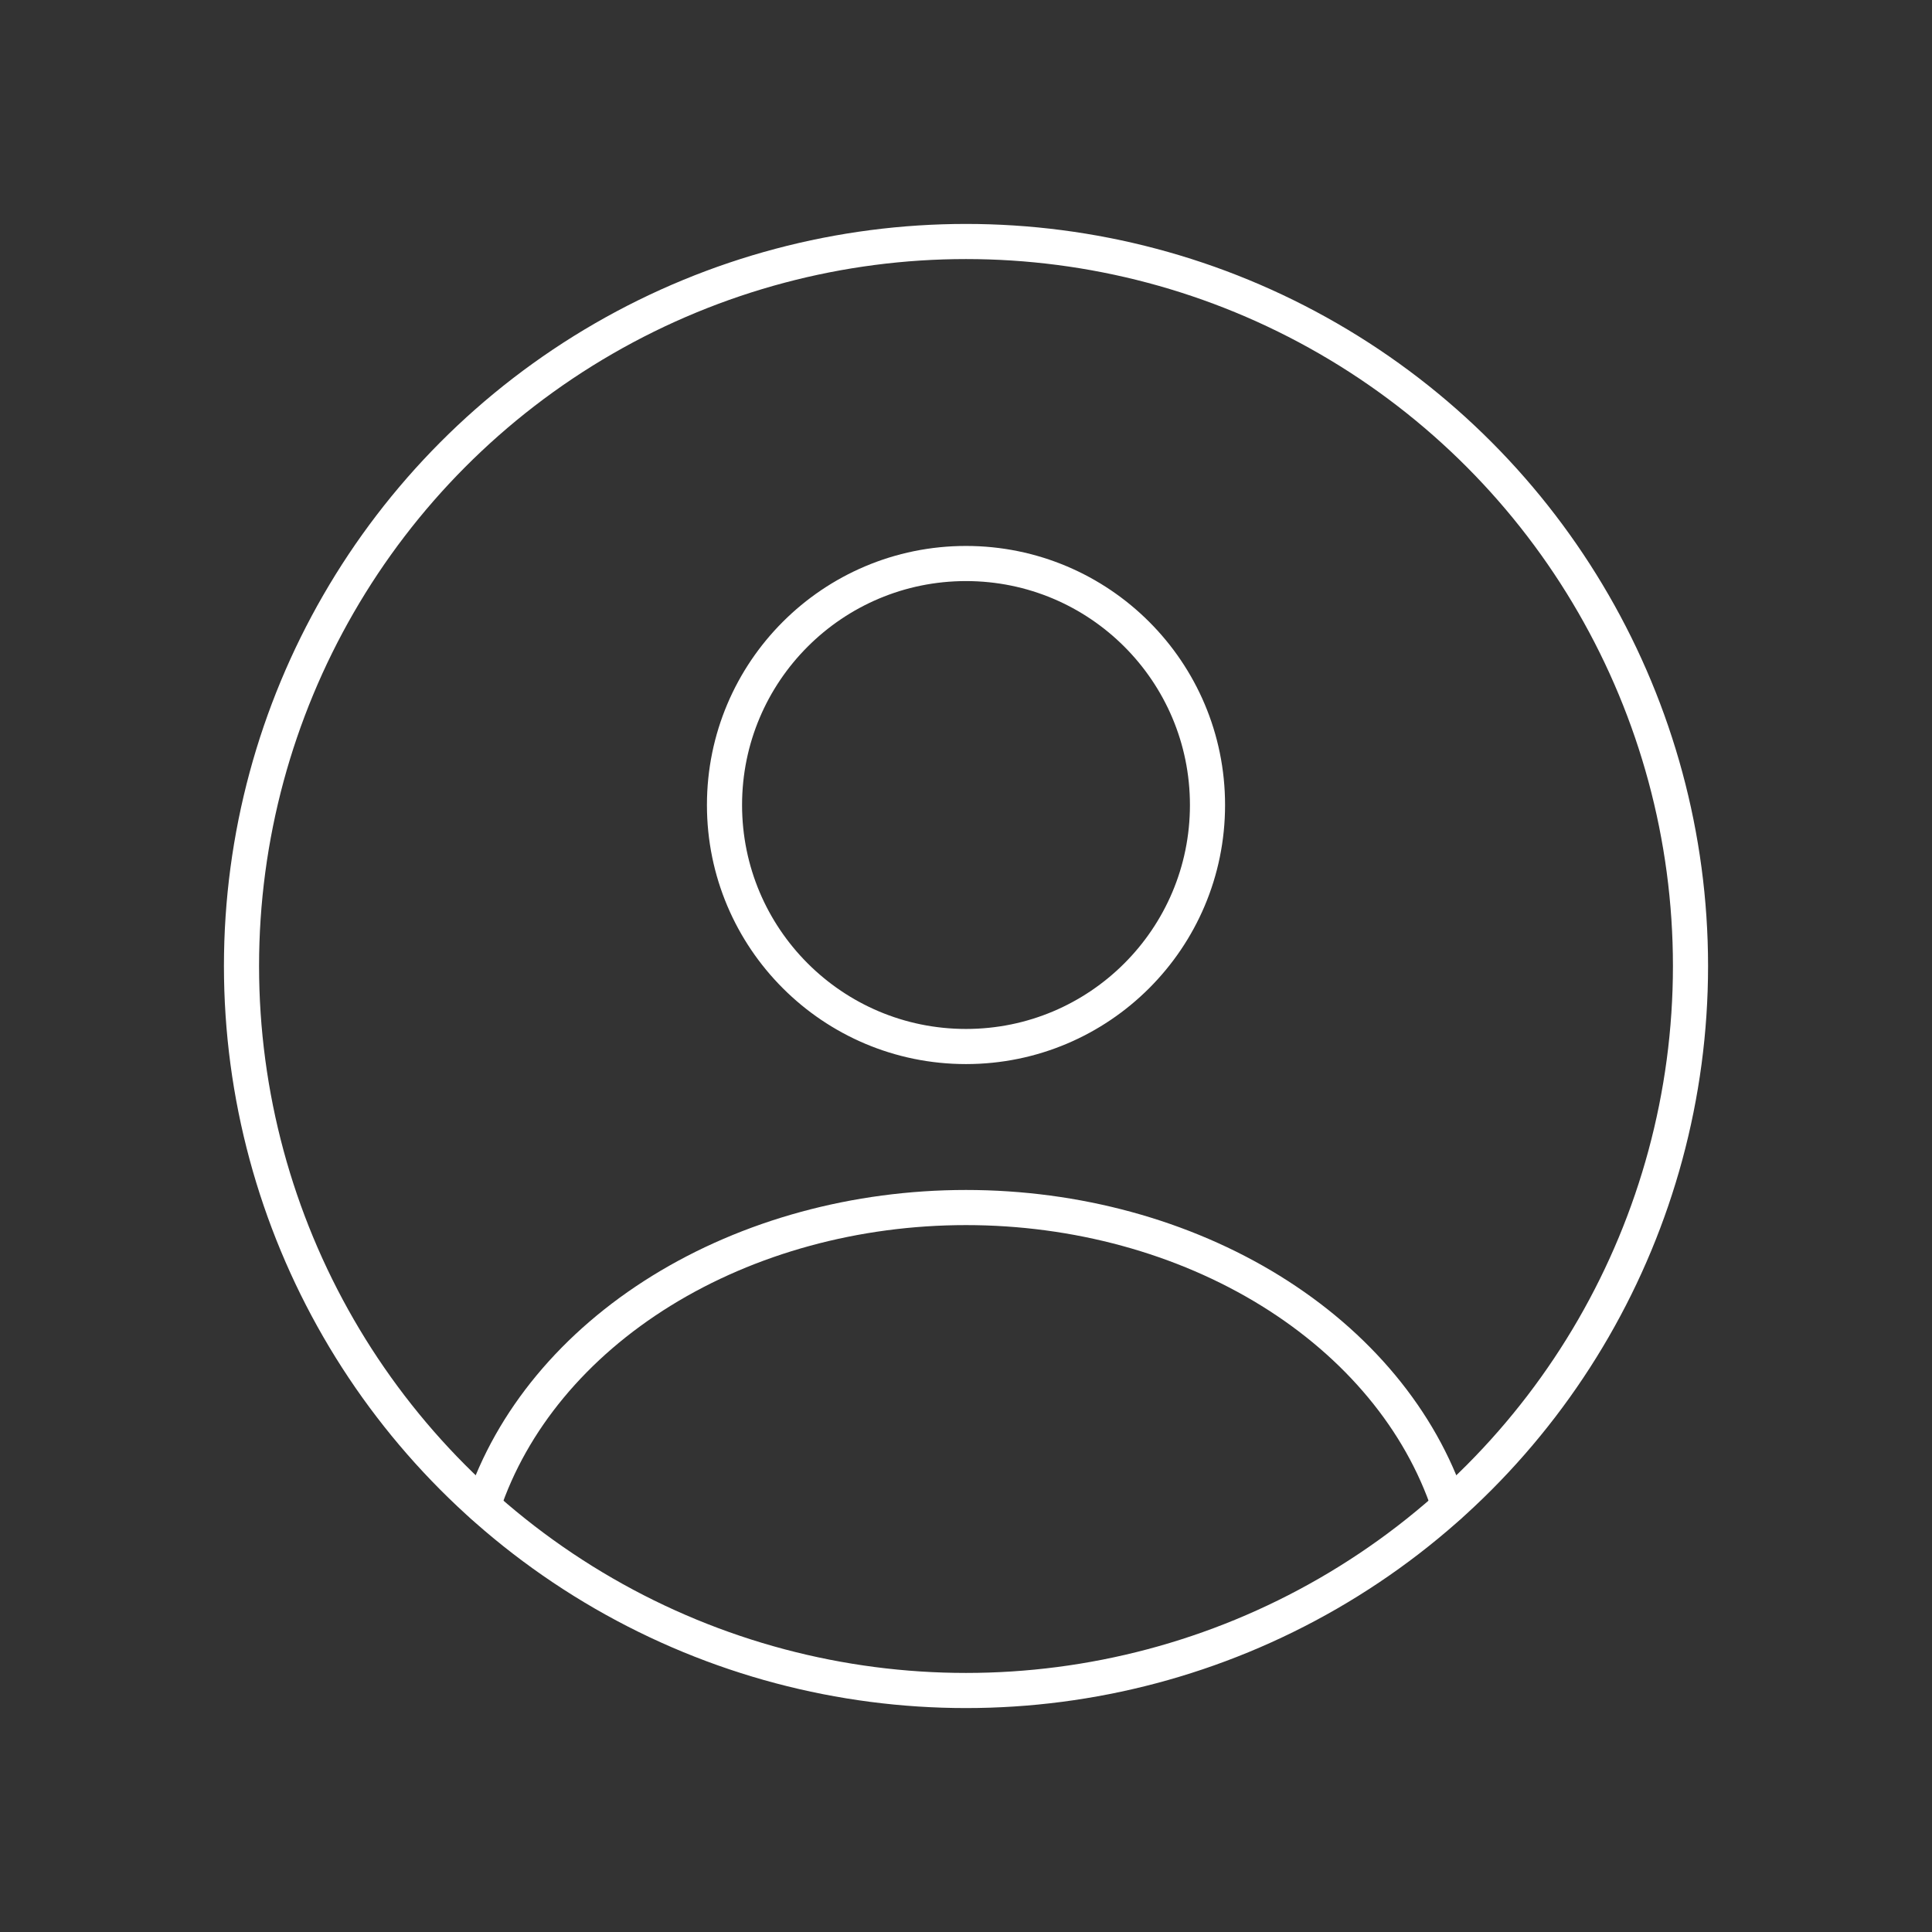<svg width="55" height="55" viewBox="0 0 55 55" fill="none" xmlns="http://www.w3.org/2000/svg">
<rect x="0" y="0" width="55" height="55" fill="#333333" stroke="none"/>
<circle cx="27.5" cy="22.917" r="6.875" stroke="white" stroke-linecap="round"/>
<circle cx="27.5" cy="27.5" r="20.625" stroke="white"/>
<path d="M41.25 42.868C40.439 40.432 38.652 38.279 36.166 36.743C33.68 35.208 30.634 34.376 27.5 34.376C24.366 34.376 21.32 35.208 18.834 36.743C16.348 38.279 14.561 40.432 13.75 42.868" stroke="white" stroke-linecap="round"/>
</svg>
